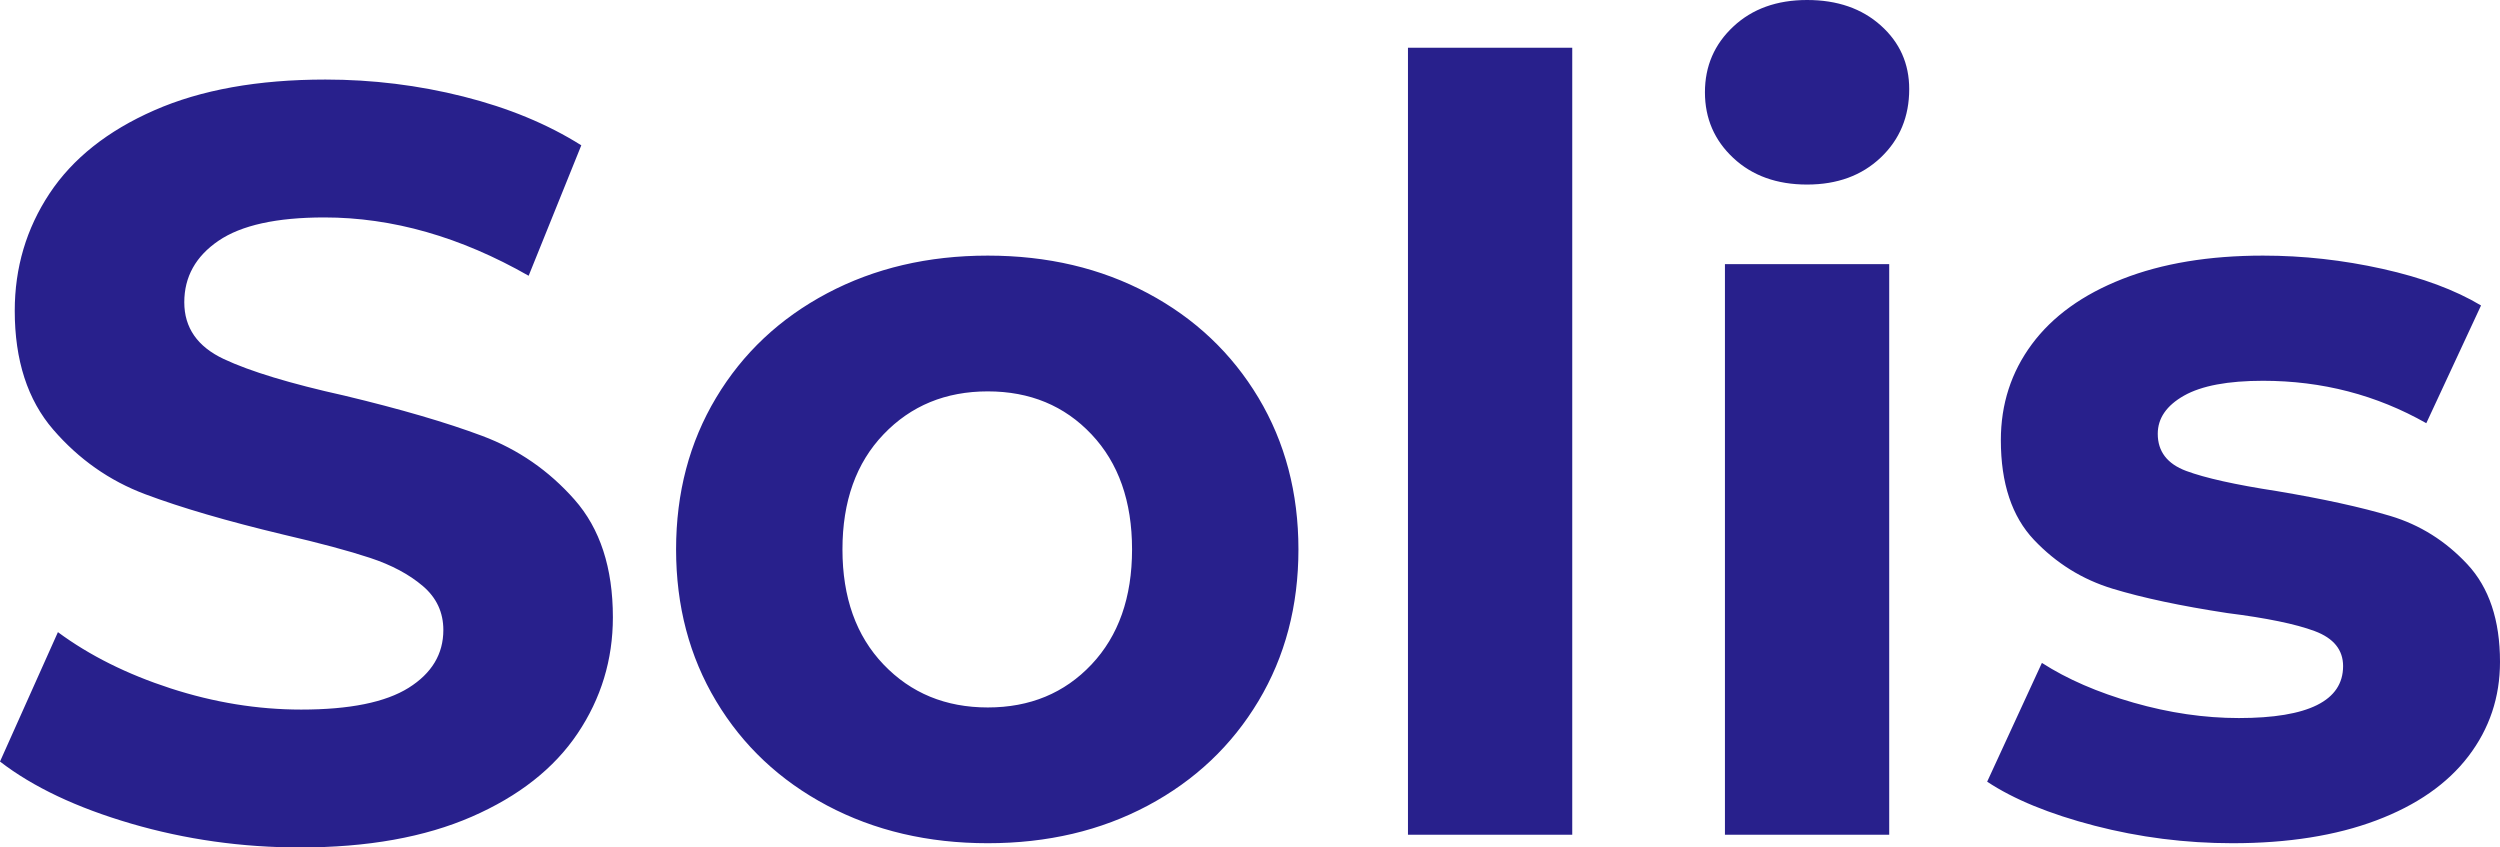 <svg width="118" height="40" viewBox="0 0 118 40" fill="none"
  xmlns="http://www.w3.org/2000/svg">
  <path d="M14.166 40C11.416 40 8.756 39.624 6.188 38.874C3.62 38.123 1.557 37.146 0 35.945L2.734 29.837C4.225 30.939 5.998 31.823 8.052 32.491C10.107 33.158 12.161 33.492 14.216 33.492C16.502 33.492 18.192 33.15 19.286 32.466C20.379 31.781 20.926 30.872 20.926 29.737C20.926 28.903 20.603 28.21 19.957 27.66C19.31 27.109 18.482 26.667 17.471 26.333C16.461 25.999 15.094 25.632 13.371 25.232C10.72 24.597 8.549 23.963 6.859 23.329C5.169 22.695 3.72 21.677 2.51 20.275C1.301 18.874 0.696 17.005 0.696 14.668C0.696 12.633 1.243 10.789 2.336 9.136C3.43 7.484 5.078 6.174 7.282 5.207C9.485 4.239 12.178 3.755 15.359 3.755C17.579 3.755 19.75 4.022 21.87 4.556C23.991 5.09 25.847 5.857 27.437 6.859L24.952 13.016C21.738 11.181 18.523 10.263 15.309 10.263C13.056 10.263 11.391 10.63 10.314 11.364C9.237 12.098 8.698 13.066 8.698 14.268C8.698 15.469 9.32 16.362 10.562 16.946C11.805 17.53 13.702 18.106 16.254 18.673C18.904 19.308 21.075 19.942 22.765 20.576C24.455 21.21 25.905 22.211 27.114 23.579C28.324 24.948 28.928 26.8 28.928 29.136C28.928 31.139 28.373 32.966 27.263 34.618C26.153 36.27 24.488 37.58 22.268 38.548C20.048 39.516 17.347 40 14.166 40ZM46.623 39.8C43.807 39.8 41.28 39.207 39.043 38.023C36.807 36.838 35.059 35.194 33.8 33.091C32.54 30.989 31.911 28.602 31.911 25.932C31.911 23.262 32.54 20.876 33.8 18.773C35.059 16.671 36.807 15.027 39.043 13.842C41.28 12.658 43.807 12.065 46.623 12.065C49.44 12.065 51.958 12.658 54.179 13.842C56.399 15.027 58.138 16.671 59.398 18.773C60.657 20.876 61.286 23.262 61.286 25.932C61.286 28.602 60.657 30.989 59.398 33.091C58.138 35.194 56.399 36.838 54.179 38.023C51.958 39.207 49.44 39.8 46.623 39.8ZM46.623 33.392C48.612 33.392 50.244 32.716 51.519 31.364C52.795 30.012 53.433 28.202 53.433 25.932C53.433 23.663 52.795 21.852 51.519 20.501C50.244 19.149 48.612 18.473 46.623 18.473C44.635 18.473 42.995 19.149 41.703 20.501C40.41 21.852 39.764 23.663 39.764 25.932C39.764 28.202 40.41 30.012 41.703 31.364C42.995 32.716 44.635 33.392 46.623 33.392ZM66.456 39.399V2.253H74.21V39.399H66.456ZM81.417 39.399V12.466H89.171V39.399H81.417ZM85.294 8.711C83.869 8.711 82.709 8.294 81.815 7.459C80.92 6.625 80.473 5.59 80.473 4.355C80.473 3.121 80.92 2.086 81.815 1.252C82.709 0.417 83.869 0 85.294 0C86.719 0 87.879 0.401 88.773 1.202C89.668 2.002 90.115 3.004 90.115 4.205C90.115 5.507 89.668 6.583 88.773 7.434C87.879 8.285 86.719 8.711 85.294 8.711ZM105.375 39.8C103.155 39.8 100.984 39.524 98.864 38.974C96.743 38.423 95.053 37.73 93.794 36.896L96.378 31.289C97.571 32.057 99.013 32.682 100.703 33.166C102.393 33.65 104.049 33.892 105.673 33.892C108.954 33.892 110.594 33.075 110.594 31.439C110.594 30.672 110.147 30.121 109.252 29.787C108.357 29.453 106.982 29.17 105.126 28.936C102.939 28.602 101.133 28.219 99.709 27.785C98.284 27.351 97.049 26.583 96.005 25.482C94.962 24.381 94.44 22.812 94.44 20.776C94.44 19.074 94.928 17.564 95.906 16.245C96.884 14.927 98.308 13.901 100.181 13.166C102.053 12.432 104.265 12.065 106.816 12.065C108.705 12.065 110.586 12.274 112.458 12.691C114.33 13.108 115.879 13.684 117.105 14.418L114.521 19.975C112.168 18.64 109.6 17.973 106.816 17.973C105.16 17.973 103.917 18.206 103.088 18.673C102.26 19.141 101.846 19.741 101.846 20.476C101.846 21.31 102.293 21.894 103.188 22.228C104.083 22.561 105.507 22.879 107.463 23.179C109.65 23.546 111.439 23.938 112.831 24.355C114.222 24.773 115.432 25.532 116.459 26.633C117.486 27.735 118 29.27 118 31.239C118 32.908 117.503 34.393 116.509 35.695C115.515 36.996 114.065 38.006 112.16 38.723C110.254 39.441 107.993 39.8 105.375 39.8Z" fill="#28208C"/>
</svg>
